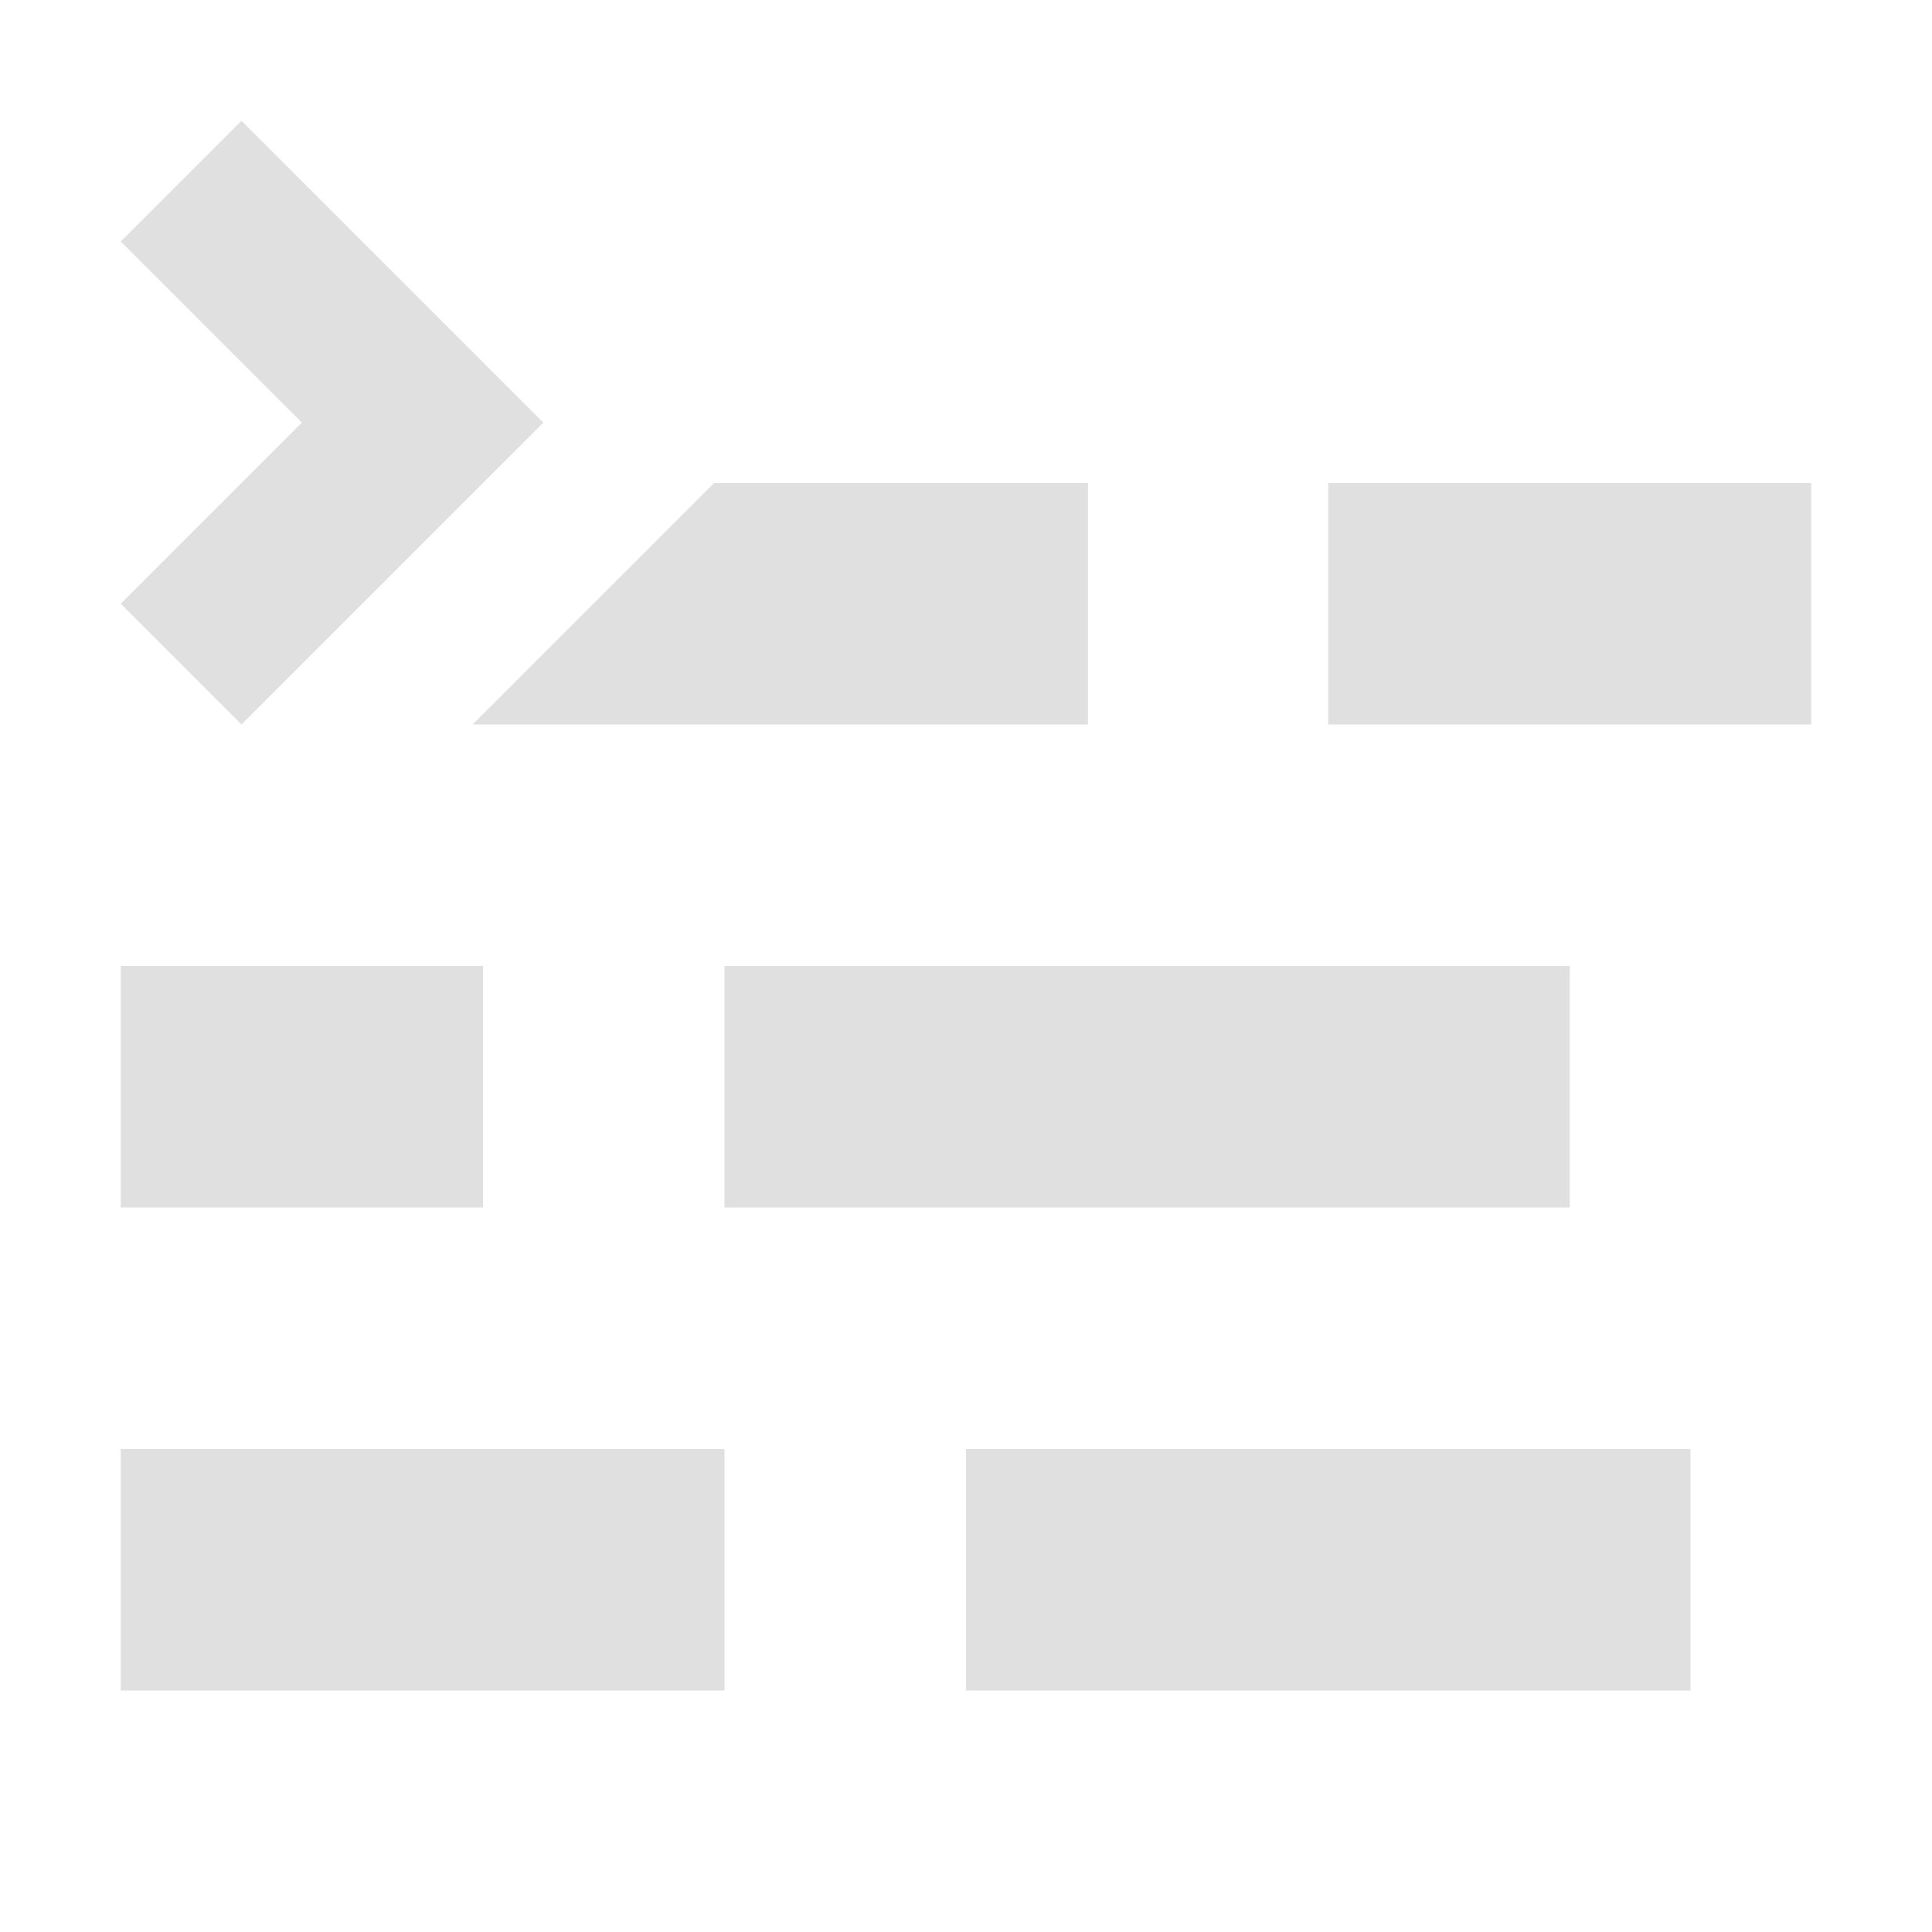 <svg xmlns="http://www.w3.org/2000/svg" width="16" height="16"><linearGradient id="a"><stop offset=".25" stop-color="#e0e0e0"/><stop offset=".75" stop-color="#e0e0e0"/></linearGradient><path fill="#e0e0e0" d="m5.914 4-2 2H9.01V4z"/><path fill="#e0e0e0" d="M11 4v2h4V4Z"/><path fill="#e0e0e0" d="M1 8v2h3V8z"/><path fill="url(#a)" d="M6 8v2h7V8z"/><path fill="#e0e0e0" d="M1 12v2h5v-2zm7 0v2h6v-2z"/><path fill="#e0e0e0" d="M2 1 1 2l1.5 1.5L1 5l1 1 2.5-2.5z"/></svg>
